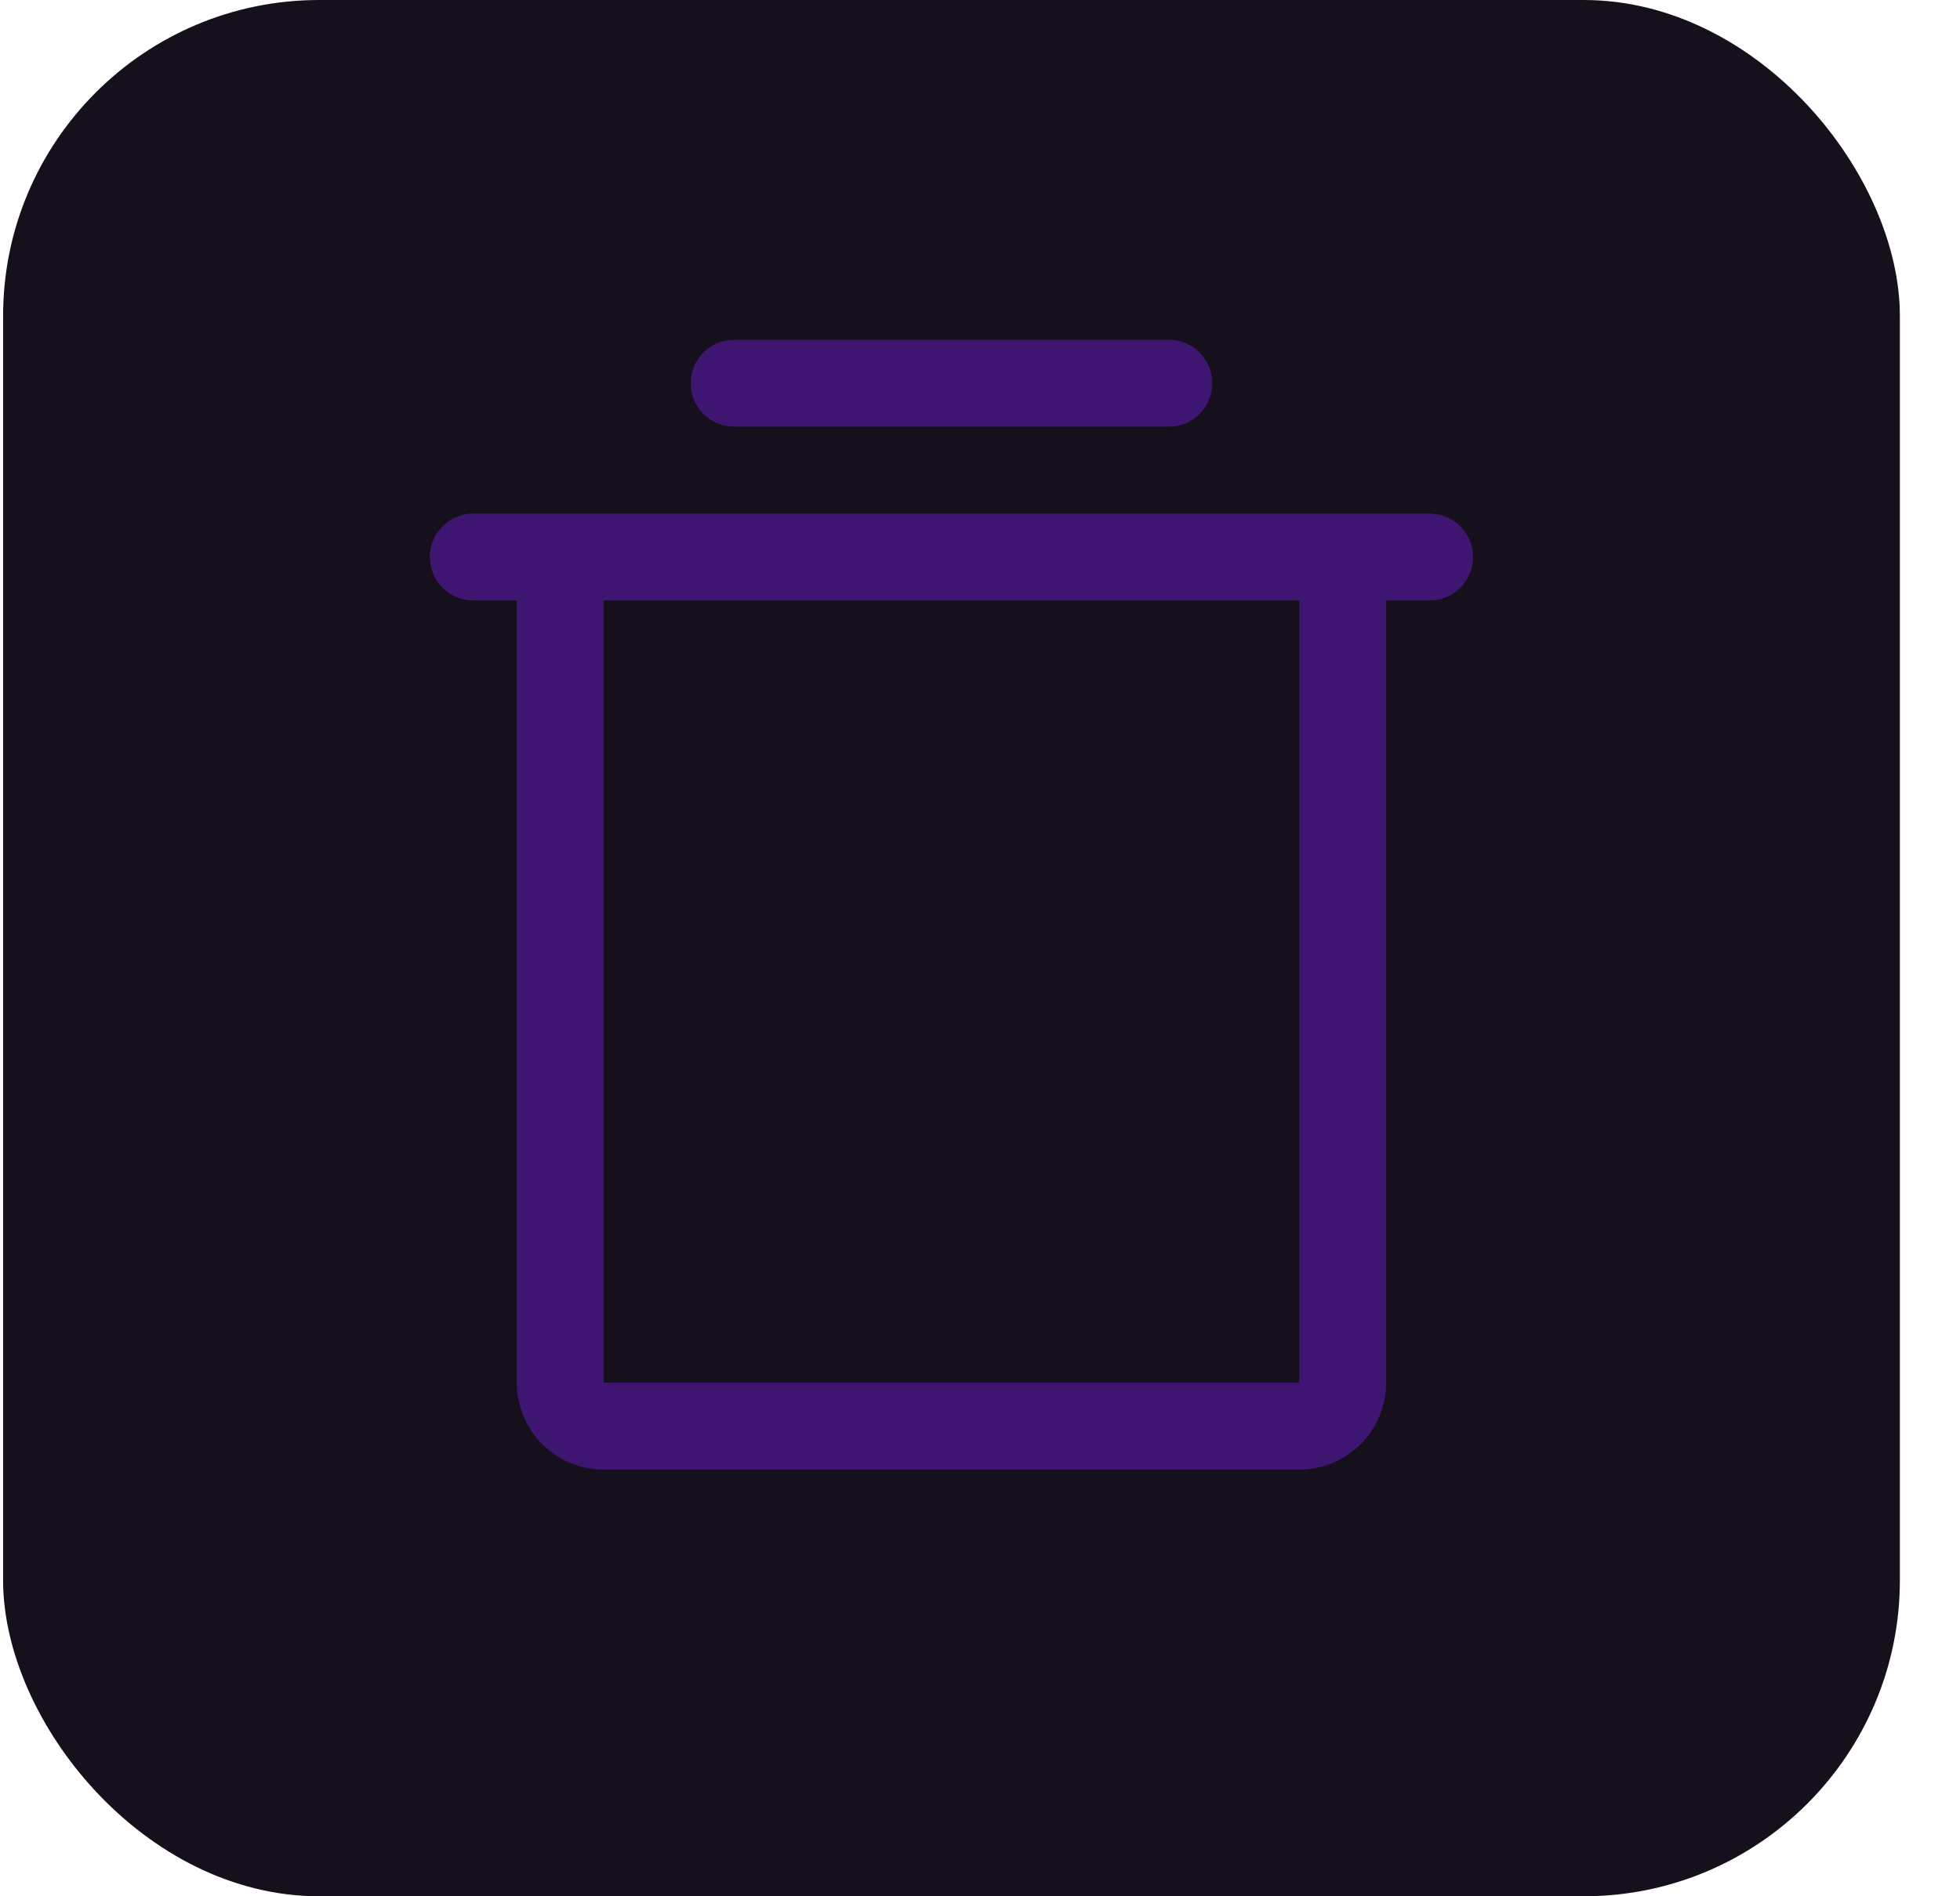 <svg width="31" height="30" viewBox="0 0 31 30" fill="none" xmlns="http://www.w3.org/2000/svg">
<rect x="0.049" width="30" height="30" rx="5" fill="#15101C"/>
<path d="M22.611 8.125H7.486C7.304 8.125 7.129 8.197 7 8.326C6.871 8.455 6.799 8.63 6.799 8.812C6.799 8.995 6.871 9.17 7 9.299C7.129 9.428 7.304 9.5 7.486 9.5H8.174V21.875C8.174 22.24 8.319 22.589 8.576 22.847C8.834 23.105 9.184 23.25 9.549 23.25H20.549C20.913 23.25 21.263 23.105 21.521 22.847C21.779 22.589 21.924 22.24 21.924 21.875V9.5H22.611C22.794 9.5 22.968 9.428 23.097 9.299C23.226 9.17 23.299 8.995 23.299 8.812C23.299 8.63 23.226 8.455 23.097 8.326C22.968 8.197 22.794 8.125 22.611 8.125ZM20.549 21.875H9.549V9.5H20.549V21.875ZM10.924 6.062C10.924 5.88 10.996 5.705 11.125 5.576C11.254 5.447 11.429 5.375 11.611 5.375H18.486C18.669 5.375 18.843 5.447 18.972 5.576C19.101 5.705 19.174 5.88 19.174 6.062C19.174 6.245 19.101 6.42 18.972 6.549C18.843 6.678 18.669 6.75 18.486 6.75H11.611C11.429 6.75 11.254 6.678 11.125 6.549C10.996 6.42 10.924 6.245 10.924 6.062Z" fill="#3E1671"/>
</svg>
